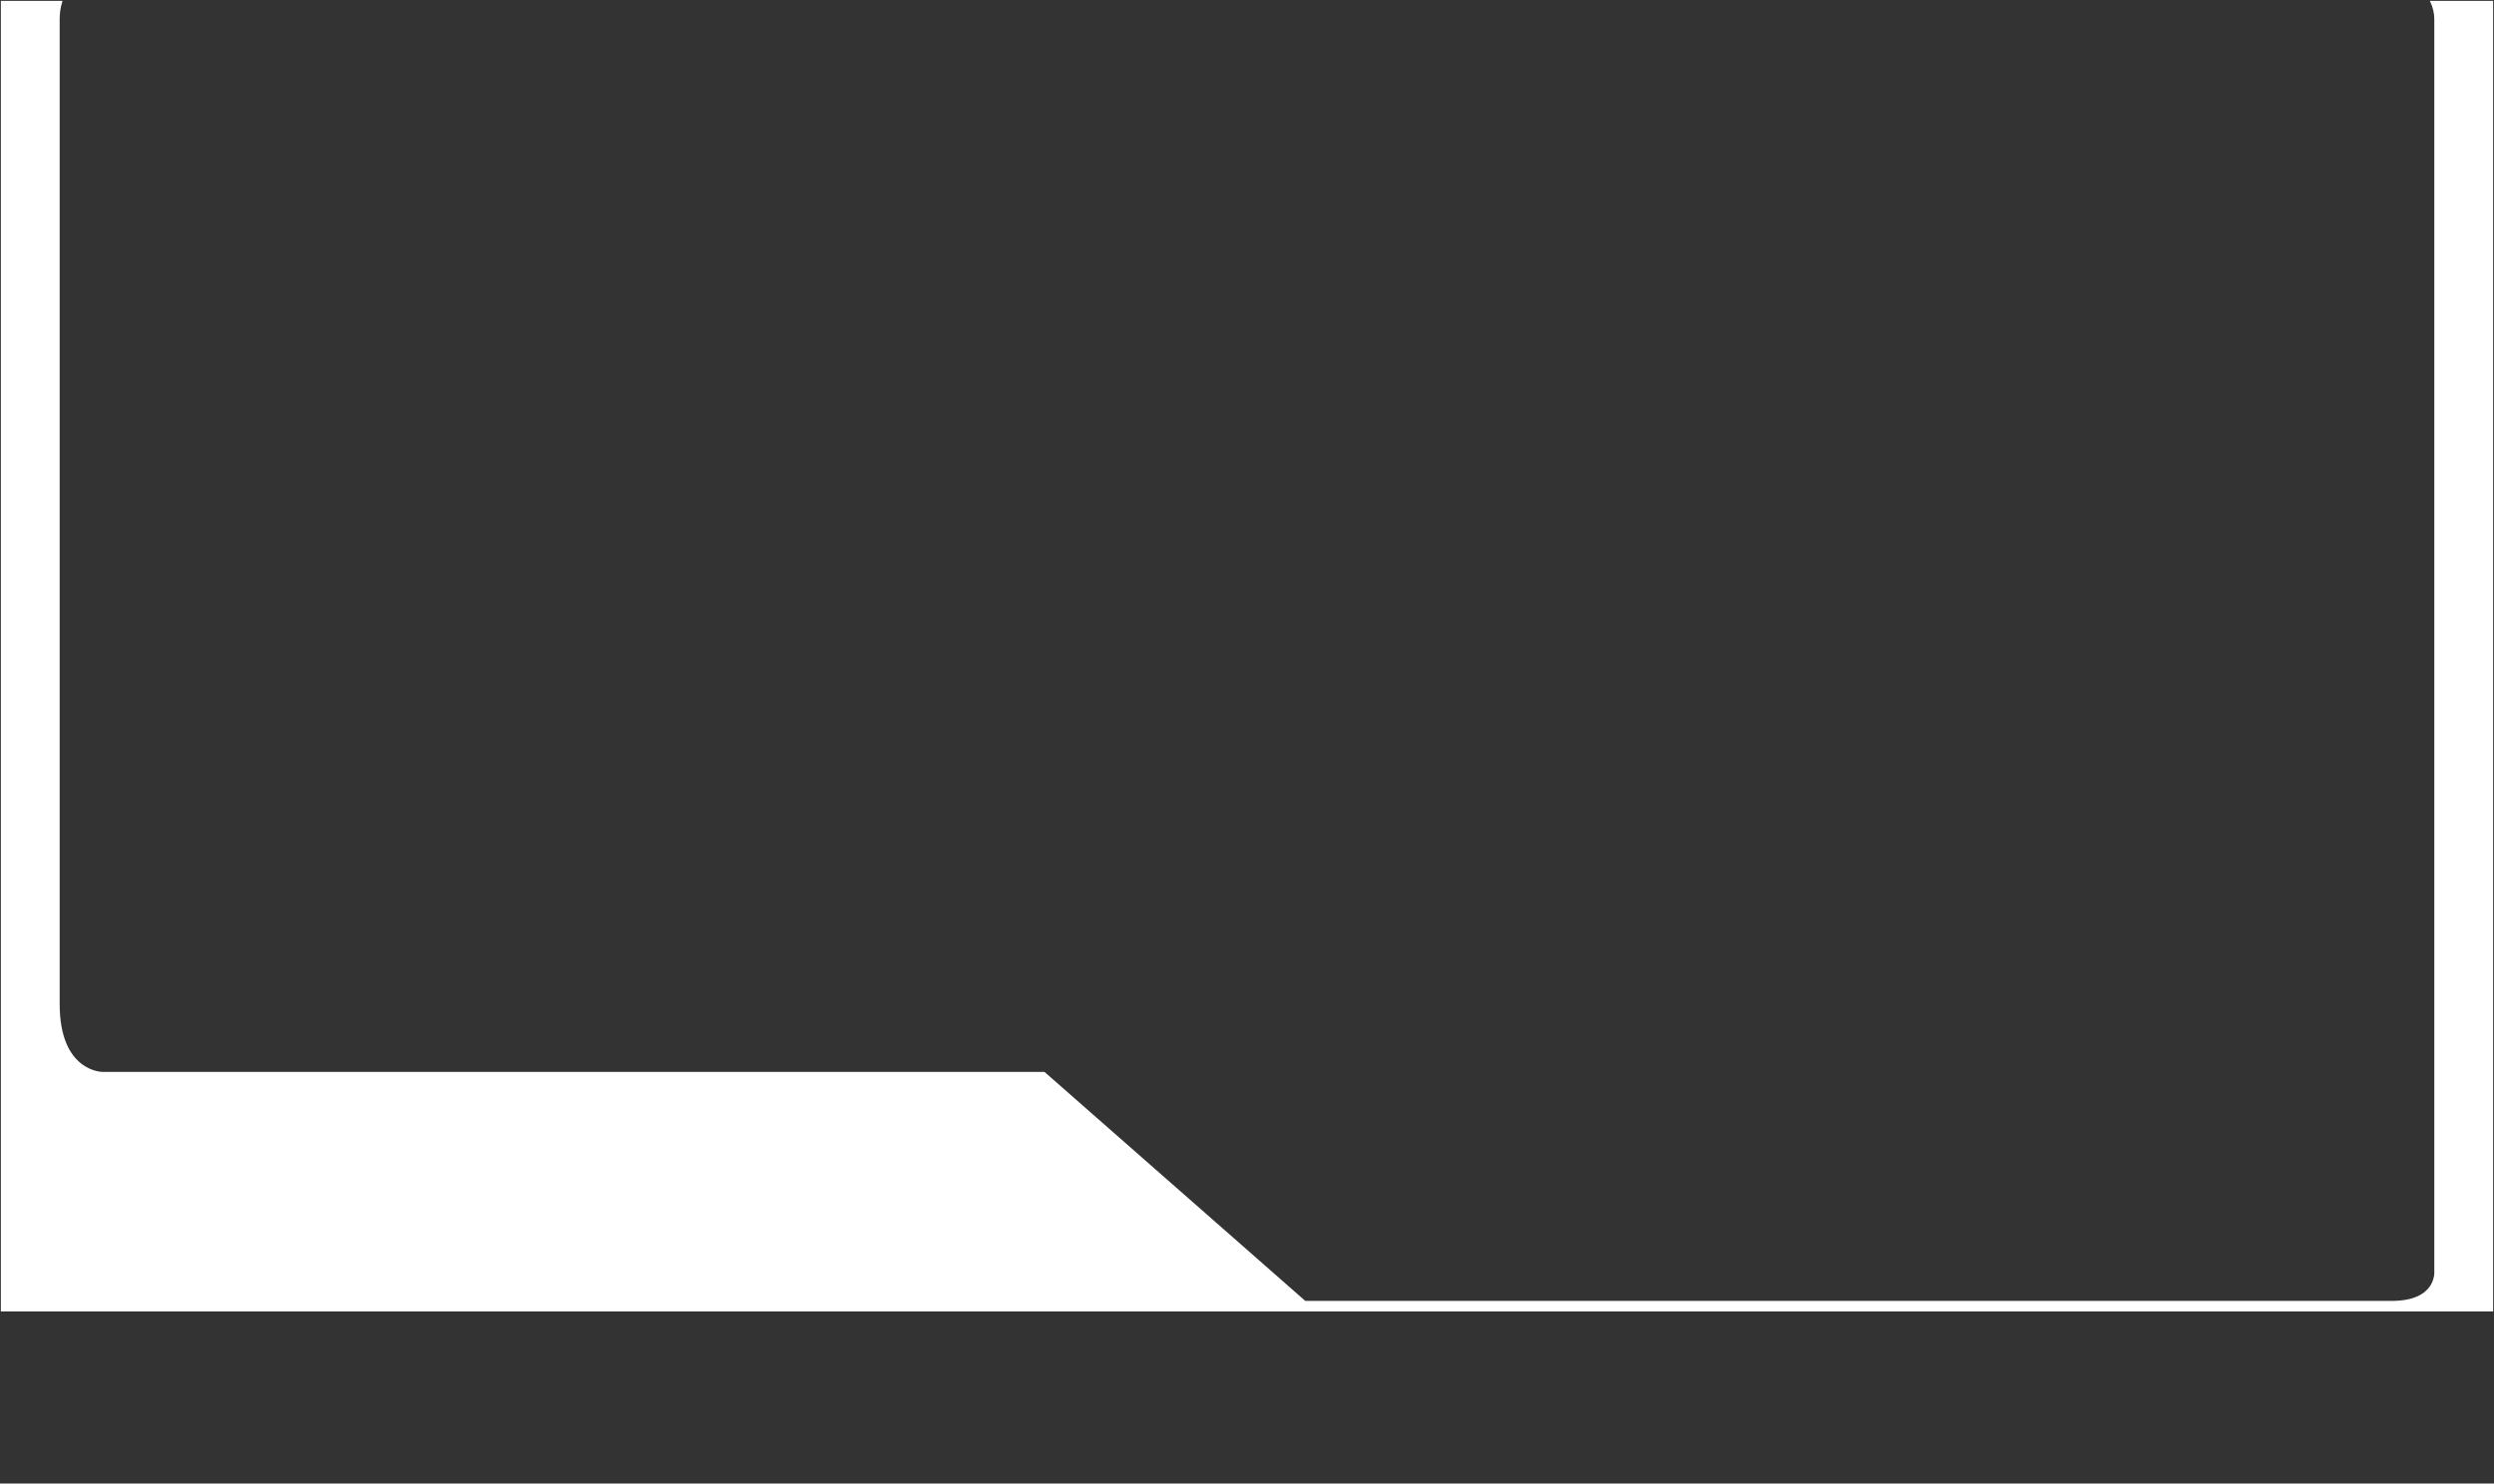 <svg width="1442" height="858" viewBox="0 0 1442 858" fill="none" xmlns="http://www.w3.org/2000/svg">
<rect x="0" y="0" width="1442" height="858" fill="#333333" stroke="none"/>
<path fill-rule="evenodd" clip-rule="evenodd" d="M34 36.206V32.826L34 11.146C34 8.098 34.357 4.574 35.486 1H1V758H1441V1L1405.67 1C1407.12 4.058 1407.98 7.44 1407.98 11.146V735.22C1407.98 735.22 1409.65 752.88 1382.85 752.88H754.502L603.699 620.428H59.134C59.134 620.428 33.999 620.428 34 580.692C34.001 545.838 34 141.965 34 36.206Z" fill="white"/>
<path d="M34 32.826L34.5 32.826L34.5 32.826L34 32.826ZM34 36.206L33.5 36.206L33.5 36.206L34 36.206ZM34 11.146L33.5 11.146L33.5 11.146L34 11.146ZM35.486 1L35.963 1.151L36.169 0.5H35.486V1ZM1 1V0.5H0.5V1H1ZM1 758H0.5V758.5H1V758ZM1441 758V758.5H1441.5V758H1441ZM1441 1H1441.5V0.5L1441 0.5L1441 1ZM1405.67 1L1405.67 0.5L1404.88 0.5L1405.22 1.214L1405.67 1ZM1407.98 735.22H1407.48V735.243L1407.48 735.267L1407.98 735.22ZM754.502 752.88L754.172 753.256L754.313 753.38H754.502V752.88ZM603.699 620.428L604.029 620.052L603.887 619.928H603.699V620.428ZM34 580.692L33.5 580.692L33.5 580.692L34 580.692ZM33.5 32.826V36.206H34.5V32.826H33.5ZM33.5 11.146L33.5 32.826L34.5 32.826L34.5 11.146L33.5 11.146ZM35.01 0.849C33.861 4.483 33.5 8.061 33.5 11.146H34.5C34.5 8.136 34.852 4.664 35.963 1.151L35.01 0.849ZM1 1.5H35.486V0.5H1V1.5ZM1.5 758V1H0.5V758H1.5ZM1441 757.5H1V758.5H1441V757.5ZM1440.5 1V758H1441.5V1H1440.5ZM1405.67 1.5L1441 1.5L1441 0.5L1405.67 0.5L1405.67 1.5ZM1408.48 11.146C1408.48 7.36 1407.6 3.905 1406.12 0.786L1405.22 1.214C1406.64 4.211 1407.48 7.52 1407.48 11.146H1408.48ZM1408.48 735.22V11.146H1407.48V735.22H1408.48ZM1382.85 753.38C1396.37 753.38 1402.83 748.918 1405.88 744.326C1407.4 742.045 1408.05 739.766 1408.32 738.057C1408.45 737.203 1408.49 736.489 1408.5 735.985C1408.5 735.734 1408.5 735.534 1408.49 735.396C1408.49 735.327 1408.48 735.273 1408.48 735.235C1408.48 735.216 1408.48 735.202 1408.48 735.191C1408.48 735.186 1408.48 735.182 1408.48 735.179C1408.48 735.177 1408.48 735.176 1408.48 735.175C1408.48 735.174 1408.48 735.174 1408.48 735.173C1408.48 735.173 1408.48 735.173 1407.98 735.22C1407.48 735.267 1407.48 735.267 1407.48 735.266C1407.48 735.266 1407.48 735.266 1407.48 735.266C1407.48 735.266 1407.48 735.267 1407.48 735.267C1407.48 735.268 1407.48 735.271 1407.48 735.274C1407.48 735.28 1407.48 735.291 1407.48 735.305C1407.49 735.335 1407.49 735.38 1407.49 735.44C1407.5 735.561 1407.5 735.741 1407.5 735.972C1407.49 736.434 1407.46 737.1 1407.33 737.901C1407.07 739.504 1406.47 741.639 1405.05 743.773C1402.23 748.012 1396.13 752.38 1382.85 752.38V753.38ZM754.502 753.38H1382.85V752.38H754.502V753.38ZM603.369 620.803L754.172 753.256L754.832 752.504L604.029 620.052L603.369 620.803ZM59.134 620.928H603.699V619.928H59.134V620.928ZM33.5 580.692C33.5 600.672 39.825 610.769 46.257 615.853C49.463 618.387 52.67 619.656 55.079 620.29C56.284 620.608 57.289 620.767 57.998 620.847C58.352 620.887 58.632 620.907 58.825 620.917C58.922 620.922 58.997 620.925 59.049 620.926C59.075 620.927 59.095 620.927 59.109 620.927C59.116 620.928 59.122 620.928 59.126 620.928C59.128 620.928 59.13 620.928 59.131 620.928C59.132 620.928 59.132 620.928 59.133 620.928C59.133 620.928 59.134 620.928 59.134 620.428C59.134 619.928 59.134 619.928 59.134 619.928C59.134 619.928 59.134 619.928 59.134 619.928C59.134 619.928 59.133 619.928 59.132 619.928C59.13 619.928 59.127 619.928 59.122 619.928C59.112 619.927 59.096 619.927 59.074 619.927C59.031 619.925 58.965 619.923 58.878 619.919C58.703 619.909 58.443 619.891 58.11 619.853C57.444 619.778 56.486 619.627 55.334 619.323C53.03 618.716 49.954 617.501 46.877 615.068C40.742 610.219 34.5 600.447 34.5 580.692L33.5 580.692ZM33.5 36.206C33.5 141.965 33.501 545.838 33.5 580.692L34.5 580.692C34.501 545.838 34.5 141.965 34.5 36.206L33.5 36.206Z" fill="white"/>
</svg>
